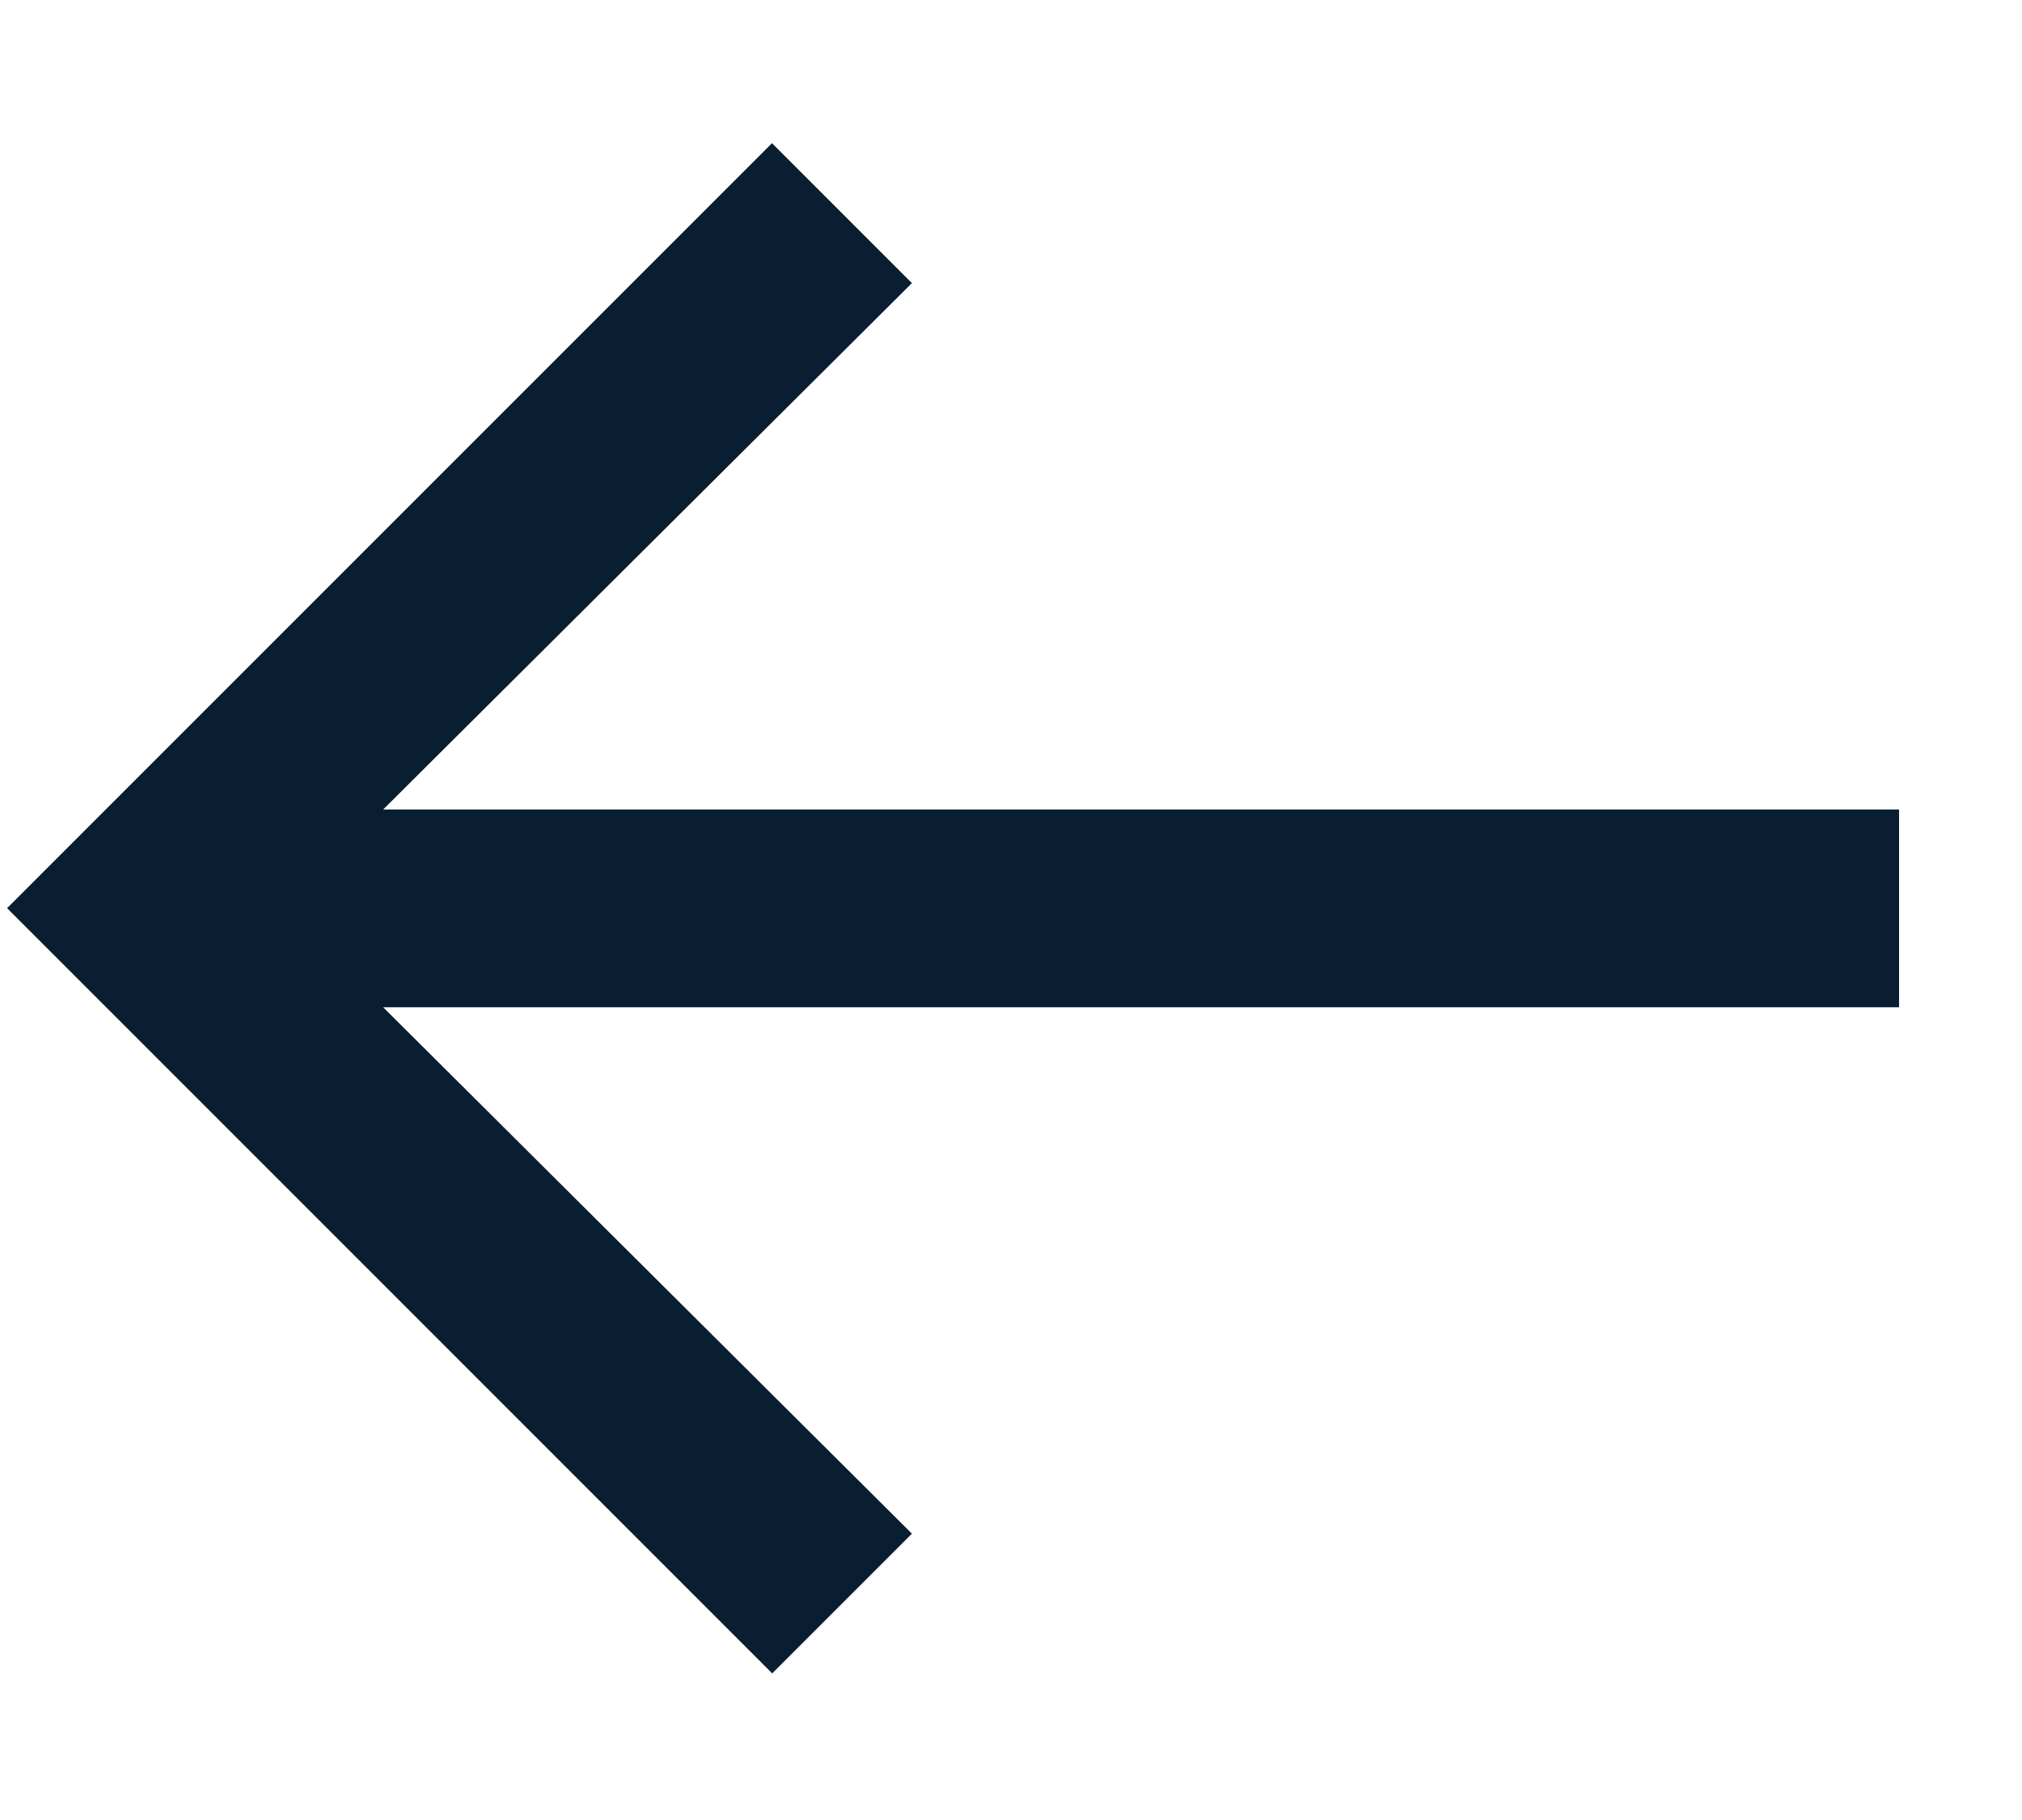 <svg width="10" height="9" viewBox="0 0 10 9" xmlns="http://www.w3.org/2000/svg" fill="none"><path d="M3.818 8.276l.692-.692-2.615-2.603h7.497v-.978h-7.497l2.615-2.603-.692-.692-3.783 3.783 3.783 3.783z" fill="#0A1E32"/></svg>